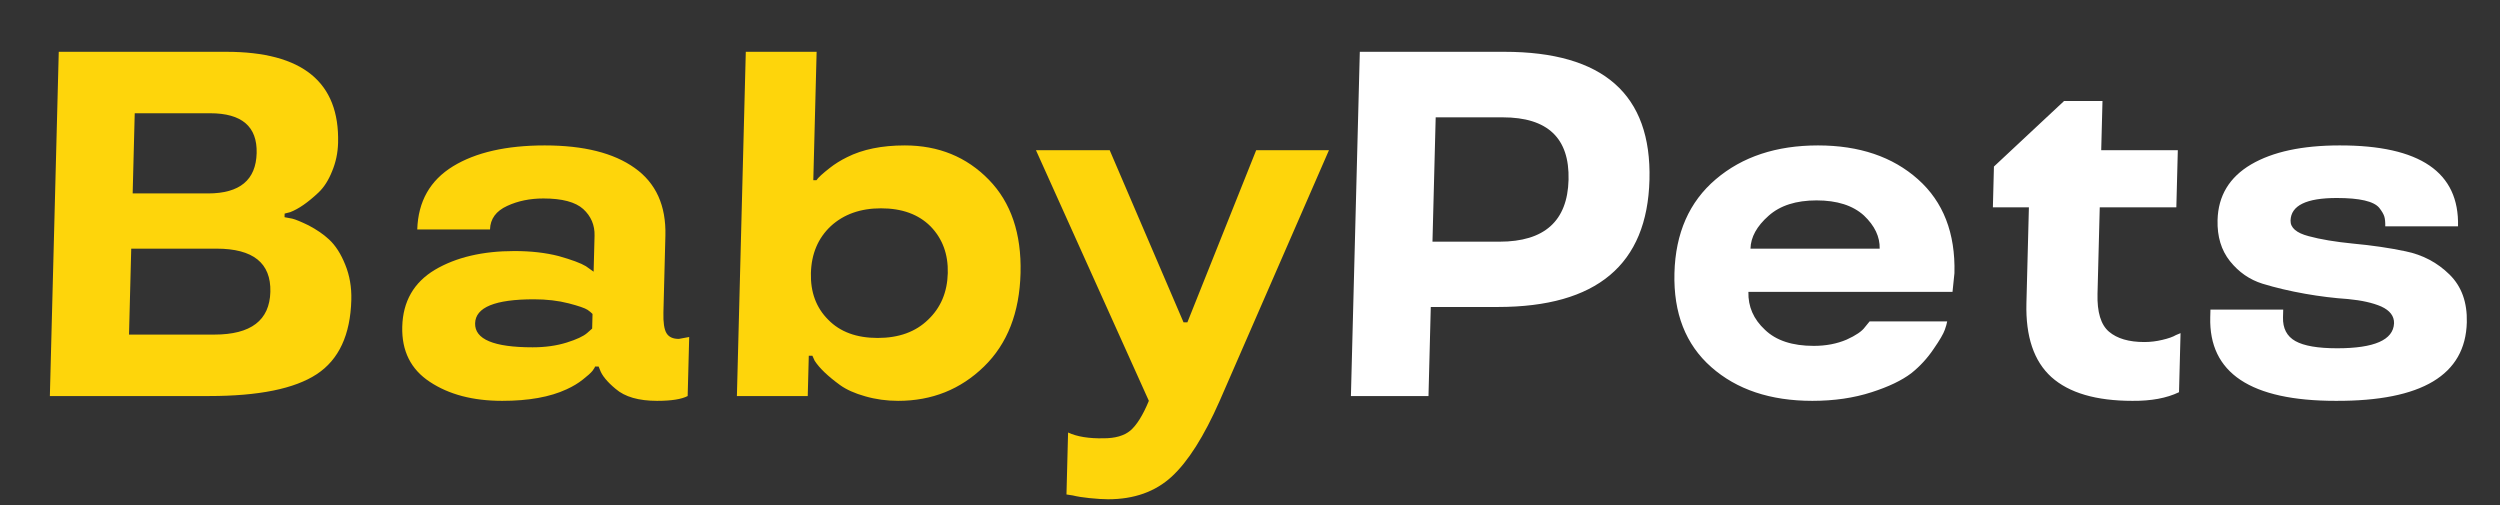 <svg width="183" height="37" viewBox="0 0 183 37" fill="none" xmlns="http://www.w3.org/2000/svg">
<rect x="0" y="0" width="183" height="37" fill="#333333" stroke="none"/>
<path d="M25.717 21.944C25.65 24.509 24.807 26.325 23.185 27.391C21.564 28.457 18.937 28.99 15.304 28.99H3.65L4.301 3.792H16.57C22.137 3.792 24.862 6.012 24.748 10.452C24.729 11.19 24.582 11.887 24.307 12.543C24.044 13.199 23.714 13.714 23.318 14.089C22.549 14.815 21.857 15.296 21.242 15.53L20.835 15.635L20.828 15.899C20.98 15.922 21.166 15.958 21.388 16.004C21.632 16.063 22.032 16.227 22.588 16.497C23.189 16.813 23.69 17.158 24.09 17.533C24.56 17.967 24.954 18.582 25.273 19.378C25.593 20.163 25.741 21.018 25.717 21.944ZM19.79 21.364C19.845 19.255 18.53 18.201 15.847 18.201H9.606L9.444 24.492H15.684C18.368 24.492 19.736 23.449 19.79 21.364ZM18.787 11.207C18.837 9.263 17.702 8.29 15.382 8.29H9.862L9.711 14.159H15.23C17.55 14.159 18.736 13.175 18.787 11.207ZM29.445 23.912C29.493 22.061 30.291 20.673 31.838 19.747C33.385 18.834 35.324 18.377 37.656 18.377C38.864 18.377 39.944 18.5 40.899 18.746C41.853 19.015 42.514 19.261 42.884 19.484L43.453 19.888L43.521 17.252C43.541 16.479 43.265 15.829 42.693 15.302C42.12 14.786 41.148 14.528 39.777 14.528C38.793 14.528 37.909 14.71 37.127 15.073C36.308 15.448 35.889 16.022 35.869 16.795H30.543C30.608 14.745 31.479 13.205 33.158 12.174C34.825 11.155 37.065 10.645 39.877 10.645C42.725 10.645 44.92 11.195 46.462 12.297C48.015 13.398 48.764 15.05 48.707 17.252L48.562 22.875C48.543 23.602 48.618 24.105 48.786 24.386C48.955 24.668 49.256 24.808 49.69 24.808L50.449 24.668L50.337 28.99C49.886 29.225 49.139 29.342 48.096 29.342C46.748 29.342 45.736 29.049 45.06 28.463C44.452 27.959 44.071 27.497 43.918 27.075L43.819 26.829H43.555C43.554 26.876 43.493 26.981 43.371 27.145C43.25 27.297 43.016 27.508 42.67 27.778C42.334 28.047 41.936 28.288 41.473 28.498C40.263 29.061 38.692 29.342 36.758 29.342C34.625 29.342 32.862 28.879 31.468 27.954C30.073 27.04 29.399 25.693 29.445 23.912ZM38.986 25.423C39.912 25.423 40.747 25.306 41.491 25.072C42.2 24.849 42.693 24.621 42.968 24.386L43.346 24.052L43.373 22.981C43.282 22.887 43.162 22.787 43.012 22.682C42.816 22.553 42.357 22.395 41.636 22.207C40.867 22.008 40.014 21.909 39.077 21.909C36.241 21.909 34.808 22.494 34.778 23.666C34.747 24.837 36.15 25.423 38.986 25.423ZM72.385 13.158C74.006 14.821 74.779 17.1 74.704 19.993C74.63 22.887 73.739 25.165 72.032 26.829C70.313 28.504 68.217 29.342 65.744 29.342C64.901 29.342 64.095 29.23 63.327 29.008C62.571 28.797 61.957 28.522 61.485 28.182C60.6 27.538 59.982 26.946 59.633 26.407L59.466 26.038H59.203L59.127 28.99H53.941L54.592 3.792H59.777L59.534 13.193H59.763C59.885 13.005 60.209 12.707 60.735 12.297C61.106 12.004 61.529 11.74 62.004 11.506C63.144 10.932 64.551 10.645 66.227 10.645C68.7 10.645 70.752 11.482 72.385 13.158ZM67.937 23.402C68.862 22.524 69.342 21.387 69.378 19.993C69.414 18.611 68.992 17.469 68.113 16.567C67.234 15.688 66.026 15.249 64.491 15.249C62.991 15.249 61.767 15.682 60.819 16.549C59.882 17.428 59.395 18.576 59.359 19.993C59.323 21.387 59.745 22.524 60.624 23.402C61.492 24.293 62.699 24.738 64.246 24.738C65.793 24.738 67.023 24.293 67.937 23.402ZM75.833 10.996H81.23L86.635 23.596H86.916L91.952 10.996H97.279L89.281 29.342C88.136 31.942 86.963 33.793 85.763 34.895C84.563 35.996 83.013 36.546 81.115 36.546C80.752 36.546 80.29 36.517 79.729 36.459C79.261 36.412 78.859 36.347 78.521 36.265L78.066 36.195L78.183 31.661C78.843 31.966 79.712 32.106 80.791 32.083C81.635 32.083 82.284 31.896 82.739 31.521C83.206 31.122 83.659 30.396 84.096 29.342L75.833 10.996Z" fill="#FED50B"/>
<path d="M109.638 22.471H104.733L104.565 28.99H98.887L99.538 3.792H110.12C117.362 3.792 120.903 6.914 120.741 13.158C120.581 19.367 116.88 22.471 109.638 22.471ZM114.818 13.158C114.896 10.112 113.289 8.589 109.996 8.589H105.092L104.857 17.691H109.761C113.054 17.691 114.74 16.18 114.818 13.158ZM143.065 19.993L142.924 21.364H127.983C127.955 22.442 128.359 23.367 129.194 24.14C130.006 24.925 131.197 25.318 132.767 25.318C133.658 25.318 134.459 25.165 135.17 24.861C135.846 24.556 136.293 24.252 136.512 23.947L136.857 23.525H142.534C142.507 23.689 142.449 23.894 142.36 24.14C142.259 24.433 141.989 24.896 141.551 25.529C141.088 26.22 140.539 26.817 139.905 27.321C139.212 27.848 138.245 28.311 137.004 28.709C135.704 29.131 134.257 29.342 132.663 29.342C129.593 29.342 127.124 28.516 125.257 26.864C123.389 25.212 122.493 22.922 122.569 19.993C122.644 17.065 123.653 14.774 125.594 13.123C127.535 11.471 130.029 10.645 133.076 10.645C136.099 10.645 138.539 11.471 140.395 13.123C142.25 14.774 143.14 17.065 143.065 19.993ZM136.441 15.776C135.628 15.038 134.472 14.669 132.972 14.669C131.472 14.669 130.302 15.044 129.462 15.794C128.599 16.555 128.156 17.358 128.135 18.201H137.592C137.614 17.334 137.231 16.526 136.441 15.776ZM148.334 22.19L148.515 15.178H145.879L145.956 12.191L151.089 7.394L153.902 7.394L153.809 10.996H159.416L159.308 15.178H153.701L153.538 21.505C153.503 22.852 153.784 23.777 154.38 24.281C154.976 24.785 155.837 25.037 156.962 25.037C157.407 25.037 157.848 24.984 158.284 24.878C158.733 24.773 159.064 24.656 159.278 24.527L159.616 24.386L159.504 28.709C158.602 29.143 157.466 29.354 156.095 29.342C153.435 29.342 151.458 28.762 150.163 27.602C148.881 26.442 148.271 24.638 148.334 22.19ZM179.927 16.567H174.601C174.608 16.262 174.585 16.022 174.531 15.846C174.477 15.671 174.354 15.46 174.161 15.214C173.763 14.733 172.726 14.493 171.051 14.493C168.824 14.493 167.697 15.044 167.668 16.145C167.655 16.672 168.096 17.053 168.992 17.287C169.853 17.521 170.938 17.703 172.248 17.832C173.639 17.961 174.917 18.148 176.083 18.394C177.342 18.652 178.417 19.22 179.308 20.099C180.188 20.966 180.609 22.131 180.571 23.596C180.472 27.45 177.276 29.365 170.984 29.342C164.749 29.342 161.685 27.303 161.79 23.227L161.805 22.664H167.131L167.116 23.227C167.095 24.035 167.397 24.615 168.02 24.966C168.644 25.318 169.665 25.494 171.083 25.494C173.802 25.494 175.189 24.884 175.244 23.666C175.257 23.139 174.945 22.729 174.308 22.436C173.683 22.166 172.873 21.985 171.879 21.891C170.85 21.821 169.804 21.692 168.743 21.505C167.611 21.305 166.569 21.059 165.615 20.767C164.674 20.474 163.879 19.923 163.232 19.115C162.596 18.318 162.294 17.317 162.325 16.11C162.371 14.329 163.192 12.97 164.786 12.033C166.369 11.108 168.525 10.645 171.255 10.645C177.139 10.633 180.029 12.607 179.927 16.567Z" fill="white"/>
</svg>
